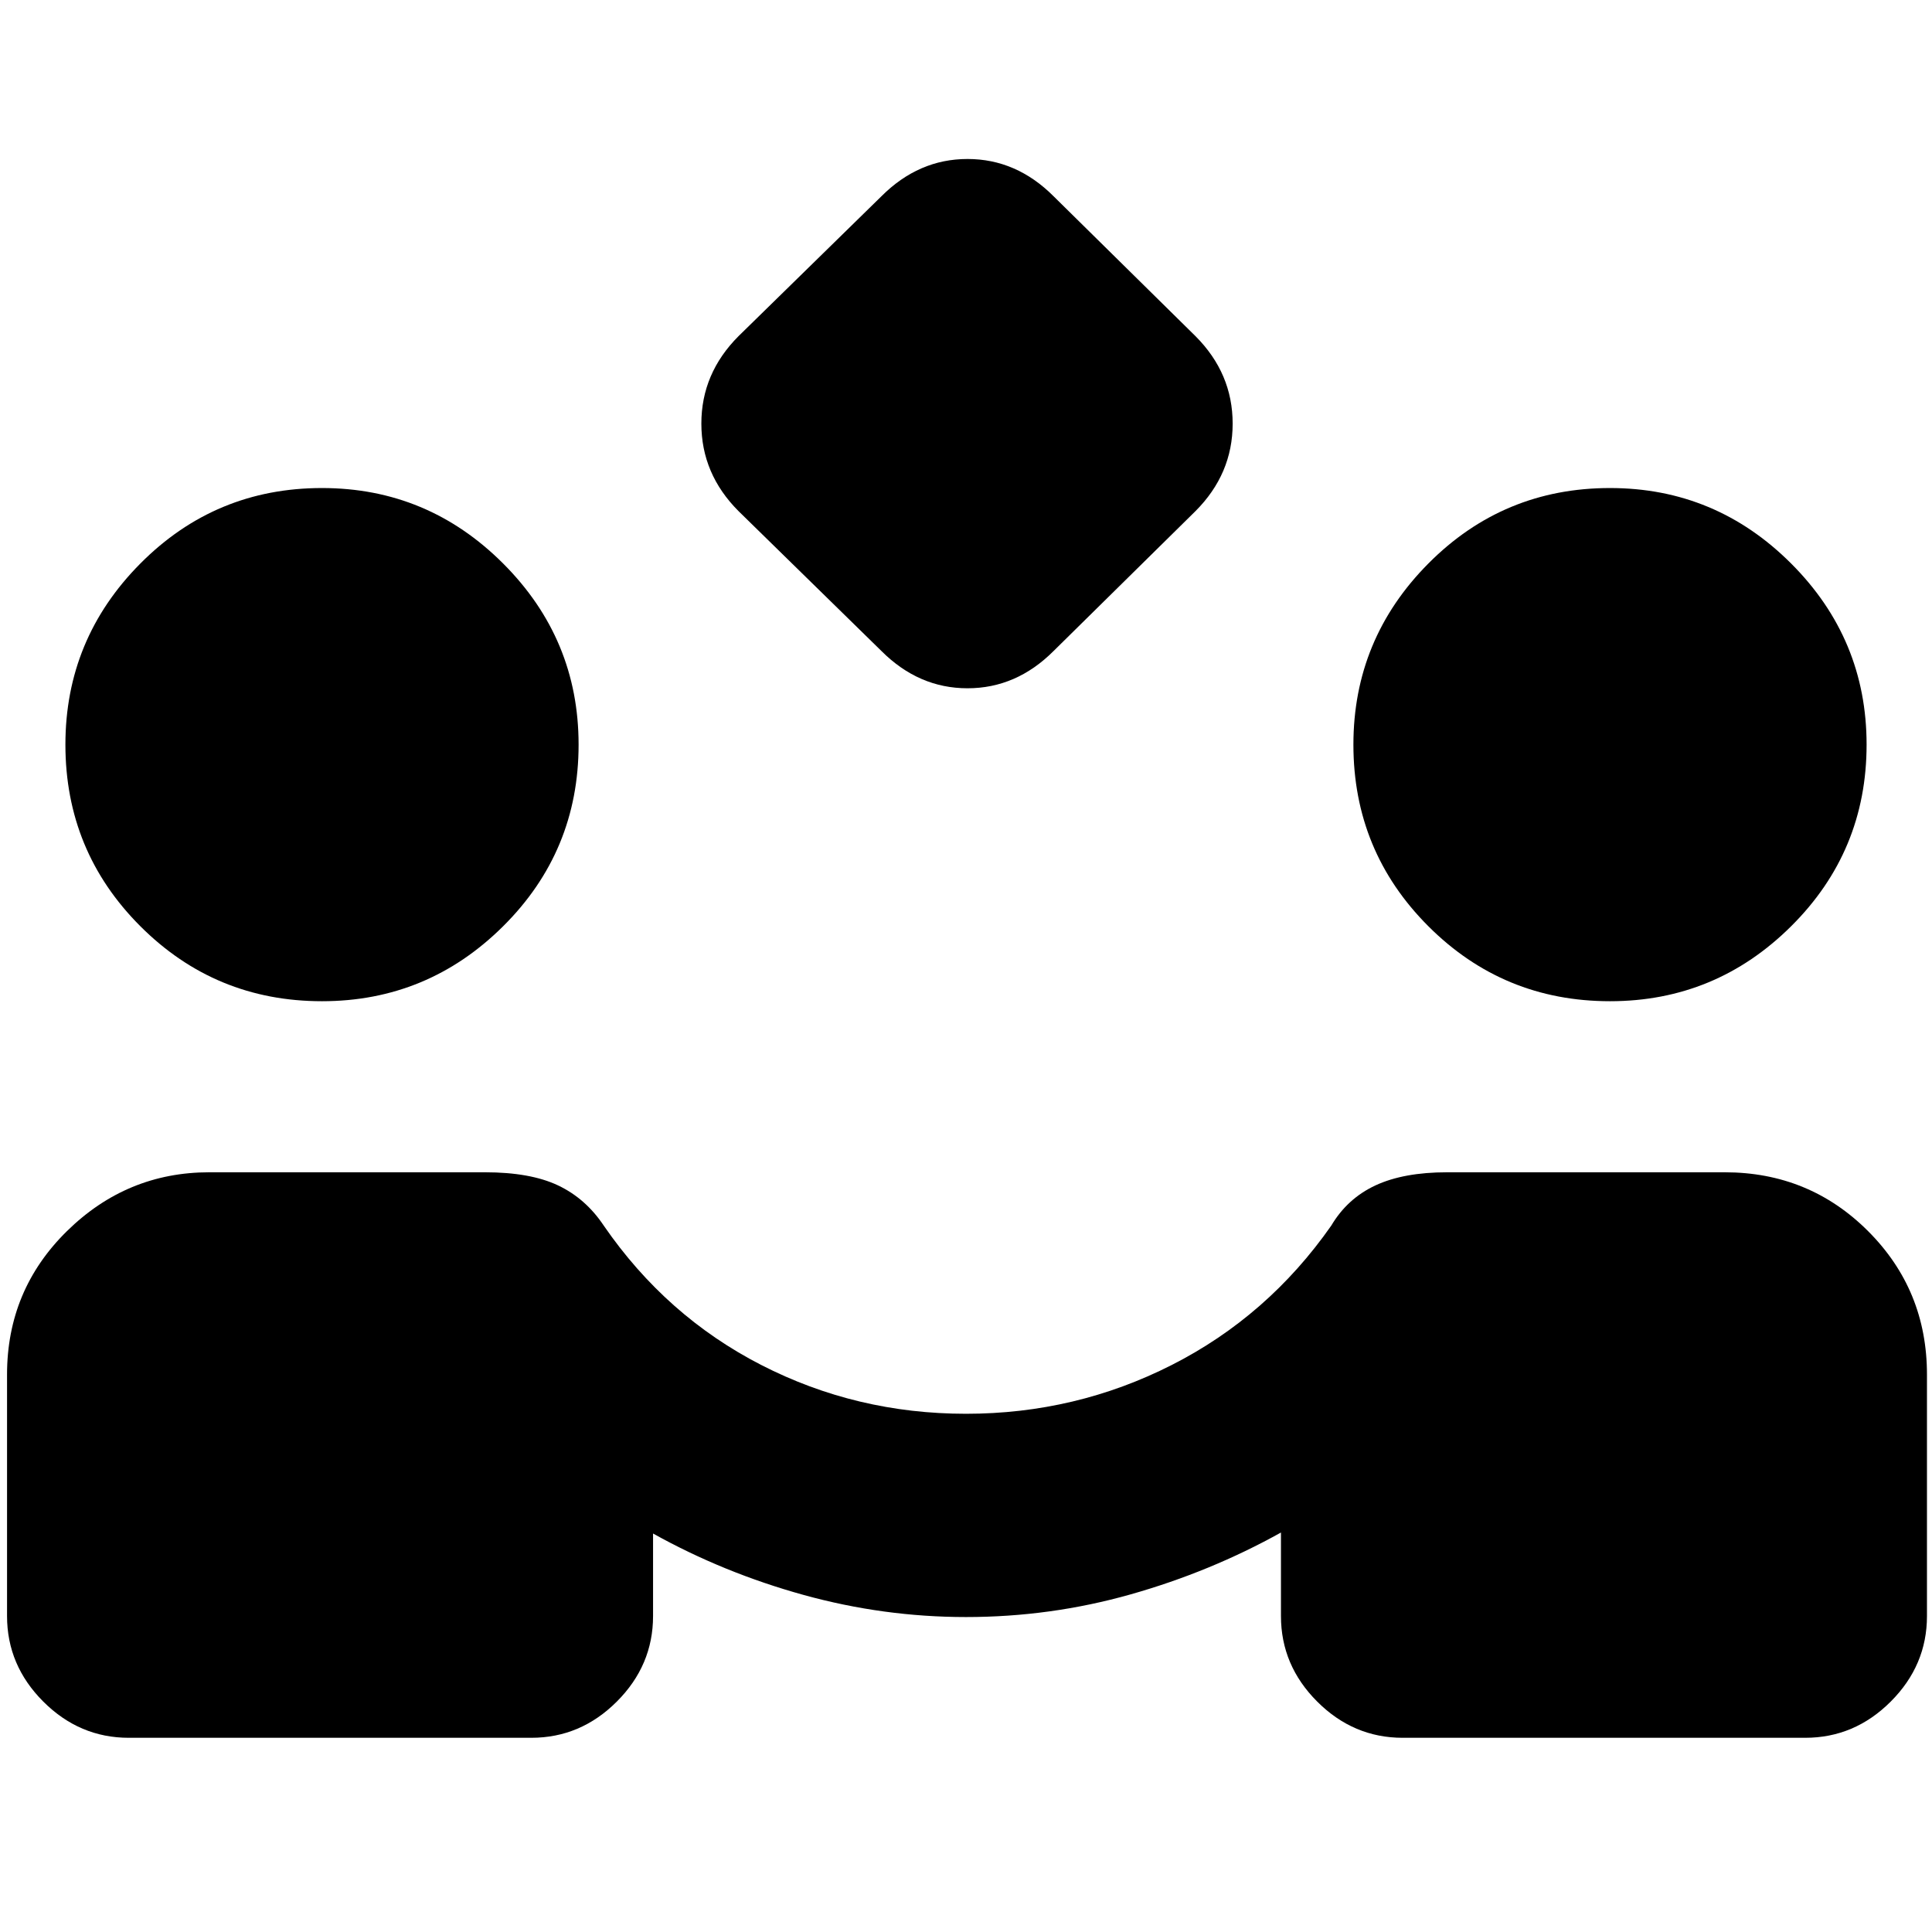 <svg xmlns="http://www.w3.org/2000/svg" height="24" viewBox="0 -960 960 960" width="24"><path d="M438-636.5 367-706q-18.5-18.5-18.5-43.5T367-793l71-69.5q18.5-18.5 42.75-18.5t42.75 18.5L594-793q18.5 18.5 18.5 43.5T594-706l-70.5 69.5Q505-618 480.75-618T438-636.5ZM64-96.5q-24.5 0-42.5-18T3.5-157v-120q0-42 29.75-71.25T104-377.5h137q22.5 0 36.25 6.5T300-351q31 45 78.25 69.25T480-257.5q54.5 0 102.25-24.25T661.5-351q8-13.5 22-20t35.5-6.5h138q42 0 71.25 29.25T957.5-277v120q0 24.5-18 42.5t-42.5 18H697q-24.5 0-42.5-18t-18-42.5v-41.5q-35 19.5-74.75 30.75T480-156.5q-41 0-80.75-11T324.5-198v41q0 24.5-18 42.5t-42.5 18H64Zm96-366q-53 0-90.25-37.25T32.5-590q0-52.5 37.25-90T160-717.5q52.5 0 90 37.5t37.5 90q0 53-37.5 90.25t-90 37.25Zm640 0q-53 0-90.25-37.25T672.5-590q0-52.5 37.25-90T800-717.5q52.5 0 90 37.5t37.5 90q0 53-37.5 90.25t-90 37.25Z"/></svg>